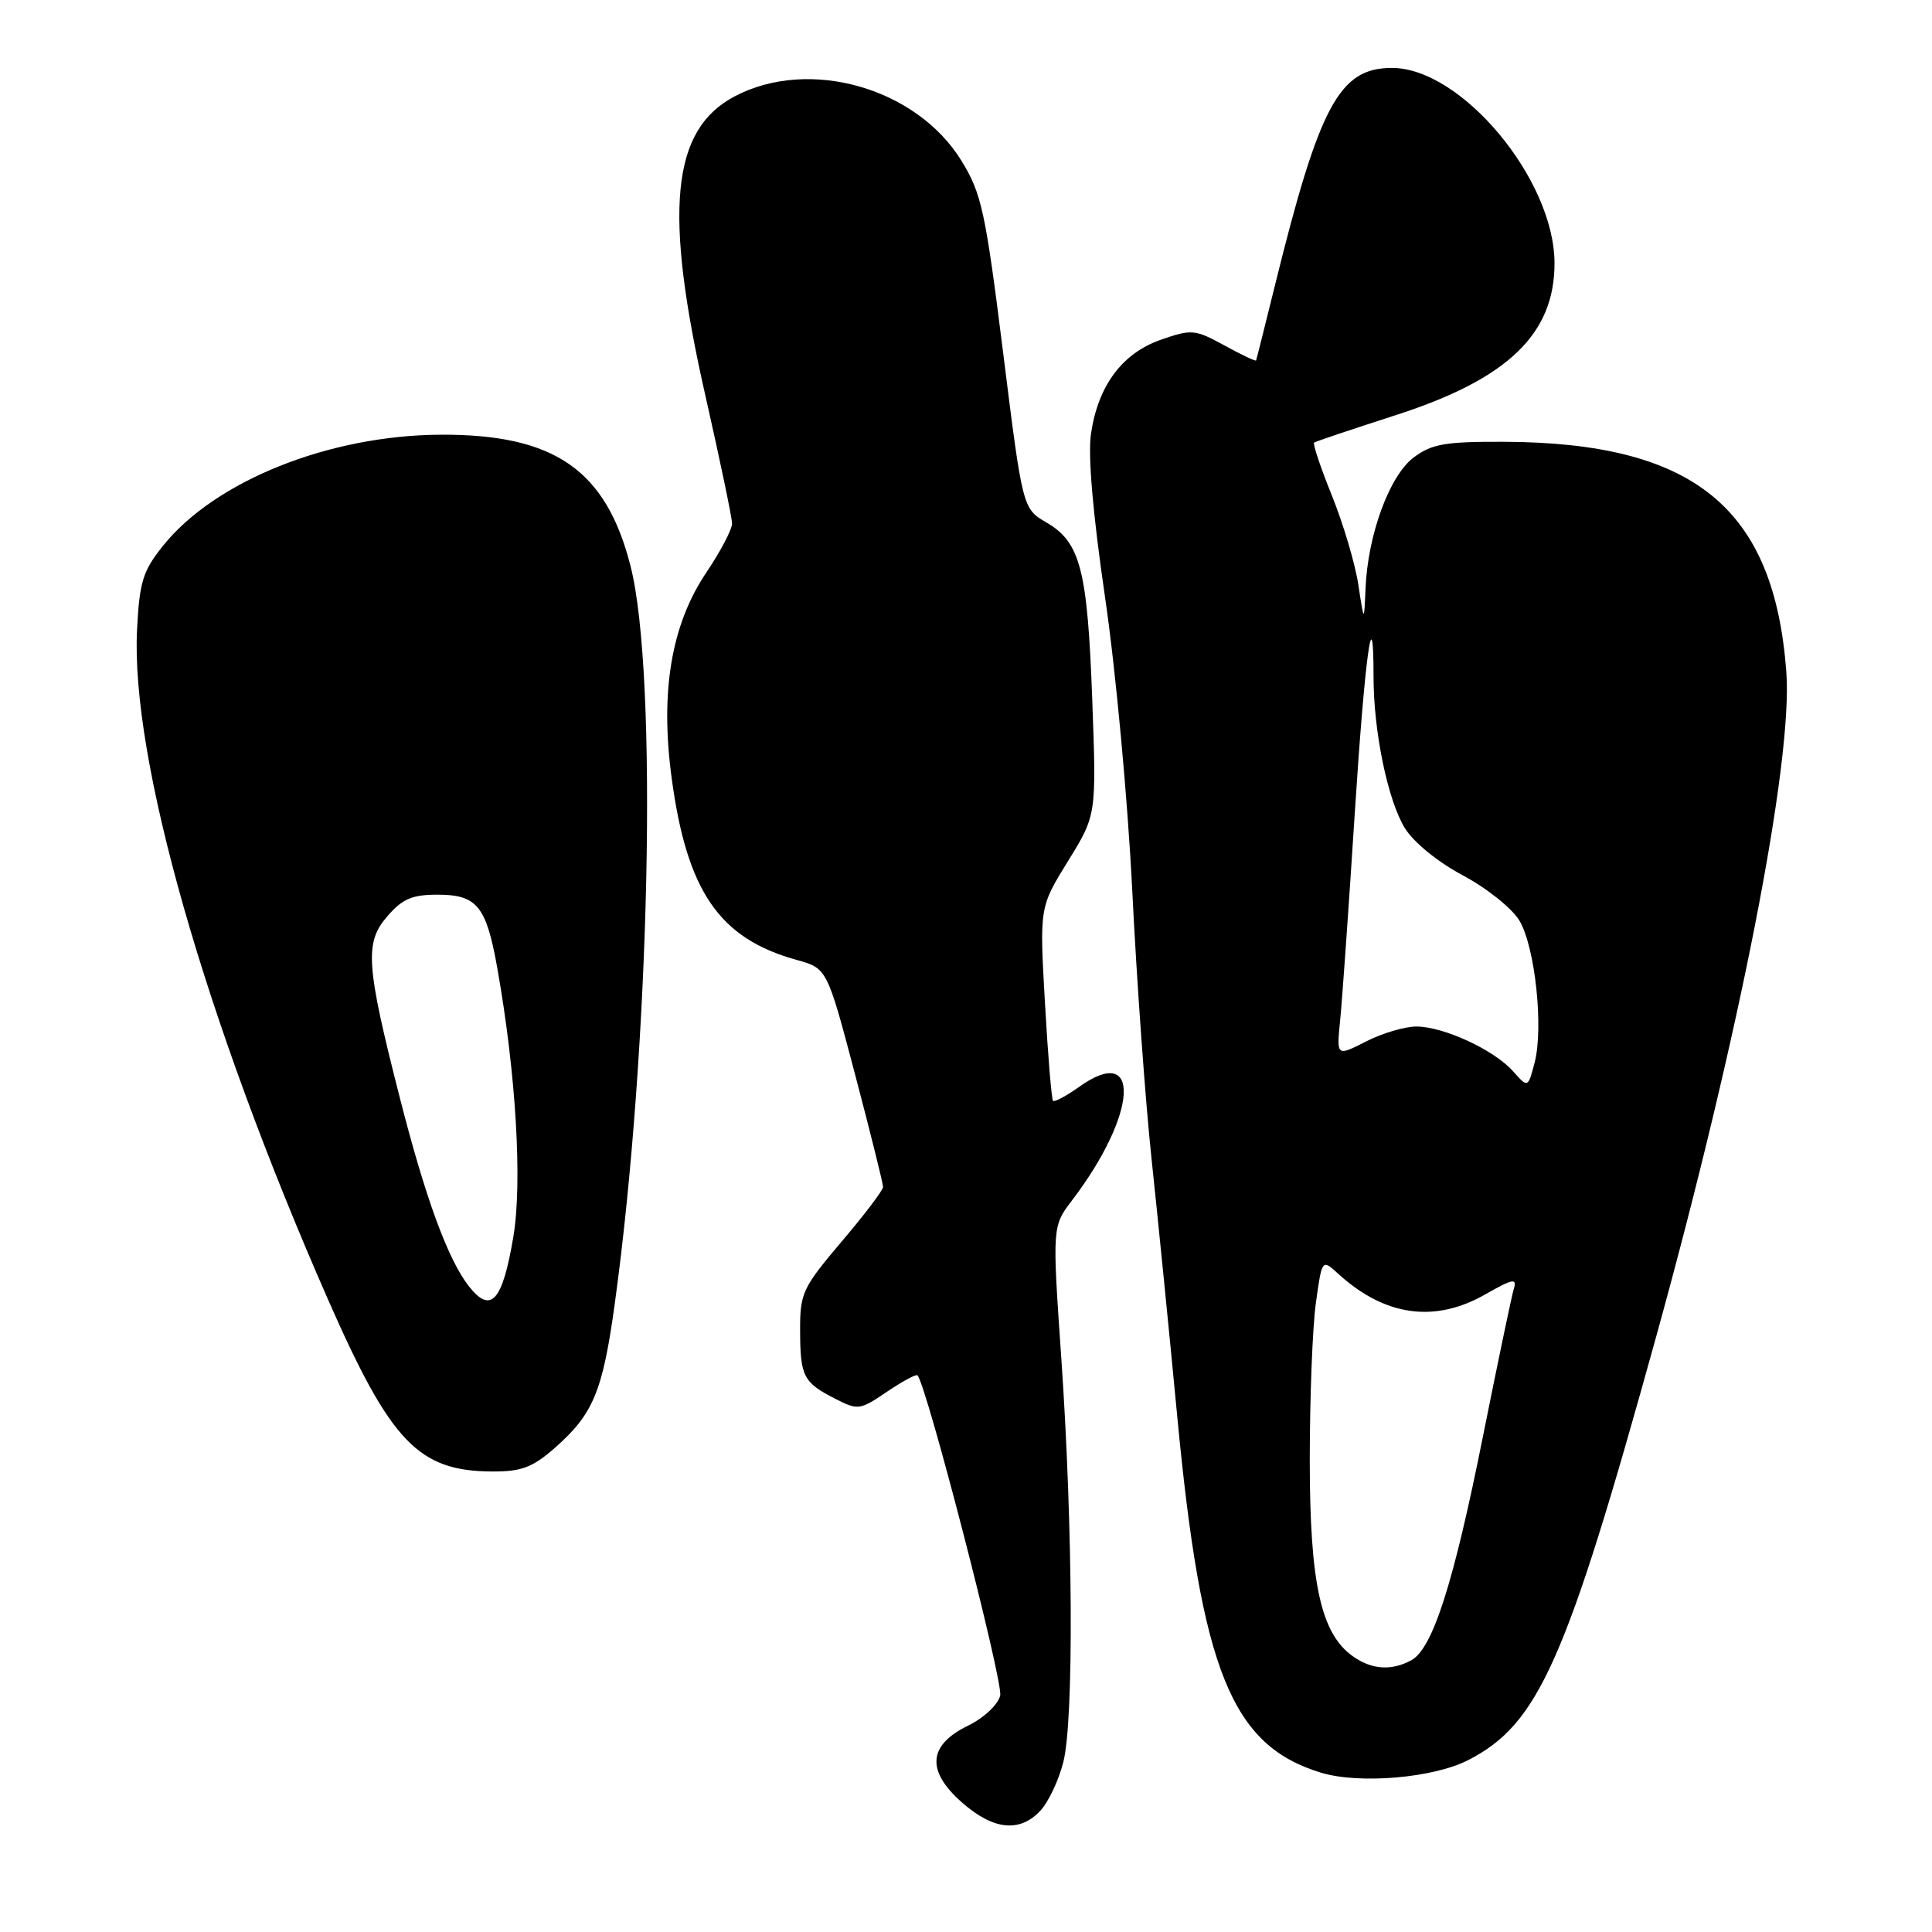 <?xml version="1.0" encoding="UTF-8" standalone="no"?>
<!DOCTYPE svg PUBLIC "-//W3C//DTD SVG 1.1//EN" "http://www.w3.org/Graphics/SVG/1.1/DTD/svg11.dtd" >
<svg xmlns="http://www.w3.org/2000/svg" xmlns:xlink="http://www.w3.org/1999/xlink" version="1.1" viewBox="0 0 256 256">
 <g >
 <path fill="currentColor"
d=" M 137.86 239.92 C 138.93 238.77 140.30 235.87 140.90 233.47 C 142.31 227.89 142.18 202.42 140.63 180.00 C 139.42 162.50 139.42 162.50 142.09 159.00 C 150.73 147.64 151.30 138.09 142.98 144.02 C 141.28 145.23 139.73 146.06 139.53 145.86 C 139.34 145.66 138.85 139.81 138.46 132.86 C 137.74 120.22 137.74 120.22 141.51 114.11 C 145.29 108.00 145.29 108.00 144.73 92.75 C 144.10 75.49 143.16 71.86 138.67 69.24 C 135.50 67.39 135.50 67.39 132.92 46.73 C 130.57 27.98 130.07 25.64 127.39 21.29 C 121.43 11.62 107.23 7.58 97.38 12.75 C 88.94 17.17 87.90 27.93 93.50 52.57 C 95.42 61.04 97.00 68.60 97.00 69.38 C 97.00 70.16 95.47 73.07 93.60 75.85 C 88.95 82.75 87.45 91.65 89.00 103.11 C 91.02 118.11 95.31 124.36 105.55 127.19 C 109.59 128.31 109.59 128.31 113.31 142.40 C 115.35 150.16 117.02 156.85 117.01 157.28 C 117.01 157.71 114.53 160.98 111.50 164.54 C 106.35 170.61 106.00 171.36 106.02 176.26 C 106.03 182.38 106.44 183.18 110.65 185.33 C 113.68 186.89 113.94 186.85 117.52 184.42 C 119.56 183.04 121.39 182.05 121.57 182.24 C 122.76 183.43 132.96 222.91 132.53 224.67 C 132.24 225.88 130.36 227.64 128.25 228.67 C 122.96 231.25 122.71 234.66 127.48 238.85 C 131.64 242.50 135.12 242.86 137.86 239.92 Z  M 194.53 233.23 C 203.88 228.44 207.51 220.25 219.44 177.15 C 230.46 137.32 237.58 100.98 236.70 89.06 C 235.09 67.30 224.50 58.65 199.33 58.54 C 191.52 58.51 189.73 58.81 187.33 60.61 C 184.12 63.00 181.23 70.87 180.94 78.00 C 180.75 82.50 180.75 82.50 179.99 77.50 C 179.58 74.75 178.00 69.44 176.50 65.71 C 174.99 61.97 173.92 58.79 174.13 58.64 C 174.33 58.50 179.20 56.86 184.94 55.01 C 199.80 50.23 206.03 44.24 205.98 34.80 C 205.92 23.72 193.63 9.00 184.44 9.00 C 177.46 9.00 174.82 13.93 168.89 38.00 C 167.60 43.23 166.50 47.61 166.44 47.76 C 166.37 47.90 164.48 47.00 162.22 45.76 C 158.34 43.64 157.89 43.60 153.84 45.01 C 148.72 46.79 145.52 51.07 144.57 57.41 C 144.13 60.28 144.80 68.02 146.43 79.18 C 147.84 88.76 149.44 106.11 150.03 118.00 C 150.61 129.82 151.76 145.80 152.58 153.50 C 153.40 161.20 154.94 176.58 155.99 187.67 C 159.19 221.38 163.18 231.28 175.04 234.89 C 180.11 236.43 189.91 235.60 194.53 233.23 Z  M 73.52 191.85 C 78.61 187.38 79.86 184.37 81.46 172.75 C 86.14 138.68 87.20 89.45 83.56 75.05 C 80.33 62.28 73.49 57.53 58.41 57.60 C 43.60 57.67 28.51 63.71 21.60 72.32 C 18.93 75.65 18.48 77.09 18.16 83.43 C 17.30 100.52 27.12 134.98 43.45 172.16 C 51.78 191.11 55.42 194.93 65.22 194.98 C 69.10 195.00 70.57 194.44 73.52 191.85 Z  M 179.31 219.50 C 175.03 216.51 173.56 209.88 173.55 193.53 C 173.55 185.26 173.91 175.87 174.36 172.65 C 175.17 166.81 175.17 166.81 177.33 168.79 C 183.49 174.41 190.11 175.34 196.81 171.51 C 200.44 169.44 201.04 169.32 200.59 170.77 C 200.30 171.72 198.47 180.50 196.51 190.27 C 192.60 209.84 189.83 218.49 186.99 220.00 C 184.37 221.41 181.79 221.24 179.31 219.50 Z  M 200.48 141.94 C 197.97 139.12 191.34 136.05 187.71 136.02 C 186.18 136.01 183.16 136.90 181.01 138.00 C 177.10 139.99 177.10 139.99 177.57 135.25 C 177.84 132.64 178.70 120.43 179.49 108.12 C 180.84 87.05 182.00 78.50 182.00 89.65 C 182.00 96.92 183.88 106.03 186.15 109.73 C 187.31 111.61 190.52 114.23 193.87 116.01 C 197.05 117.71 200.38 120.38 201.34 122.00 C 203.42 125.52 204.55 136.21 203.34 140.83 C 202.46 144.17 202.46 144.17 200.48 141.94 Z  M 62.14 170.45 C 59.35 166.90 56.35 158.71 52.94 145.31 C 48.50 127.89 48.29 124.93 51.29 121.45 C 53.31 119.10 54.59 118.55 57.99 118.55 C 63.21 118.55 64.44 120.06 65.90 128.31 C 68.38 142.28 69.23 156.69 68.02 163.89 C 66.58 172.44 65.05 174.15 62.14 170.45 Z "/>
</g>
</svg>